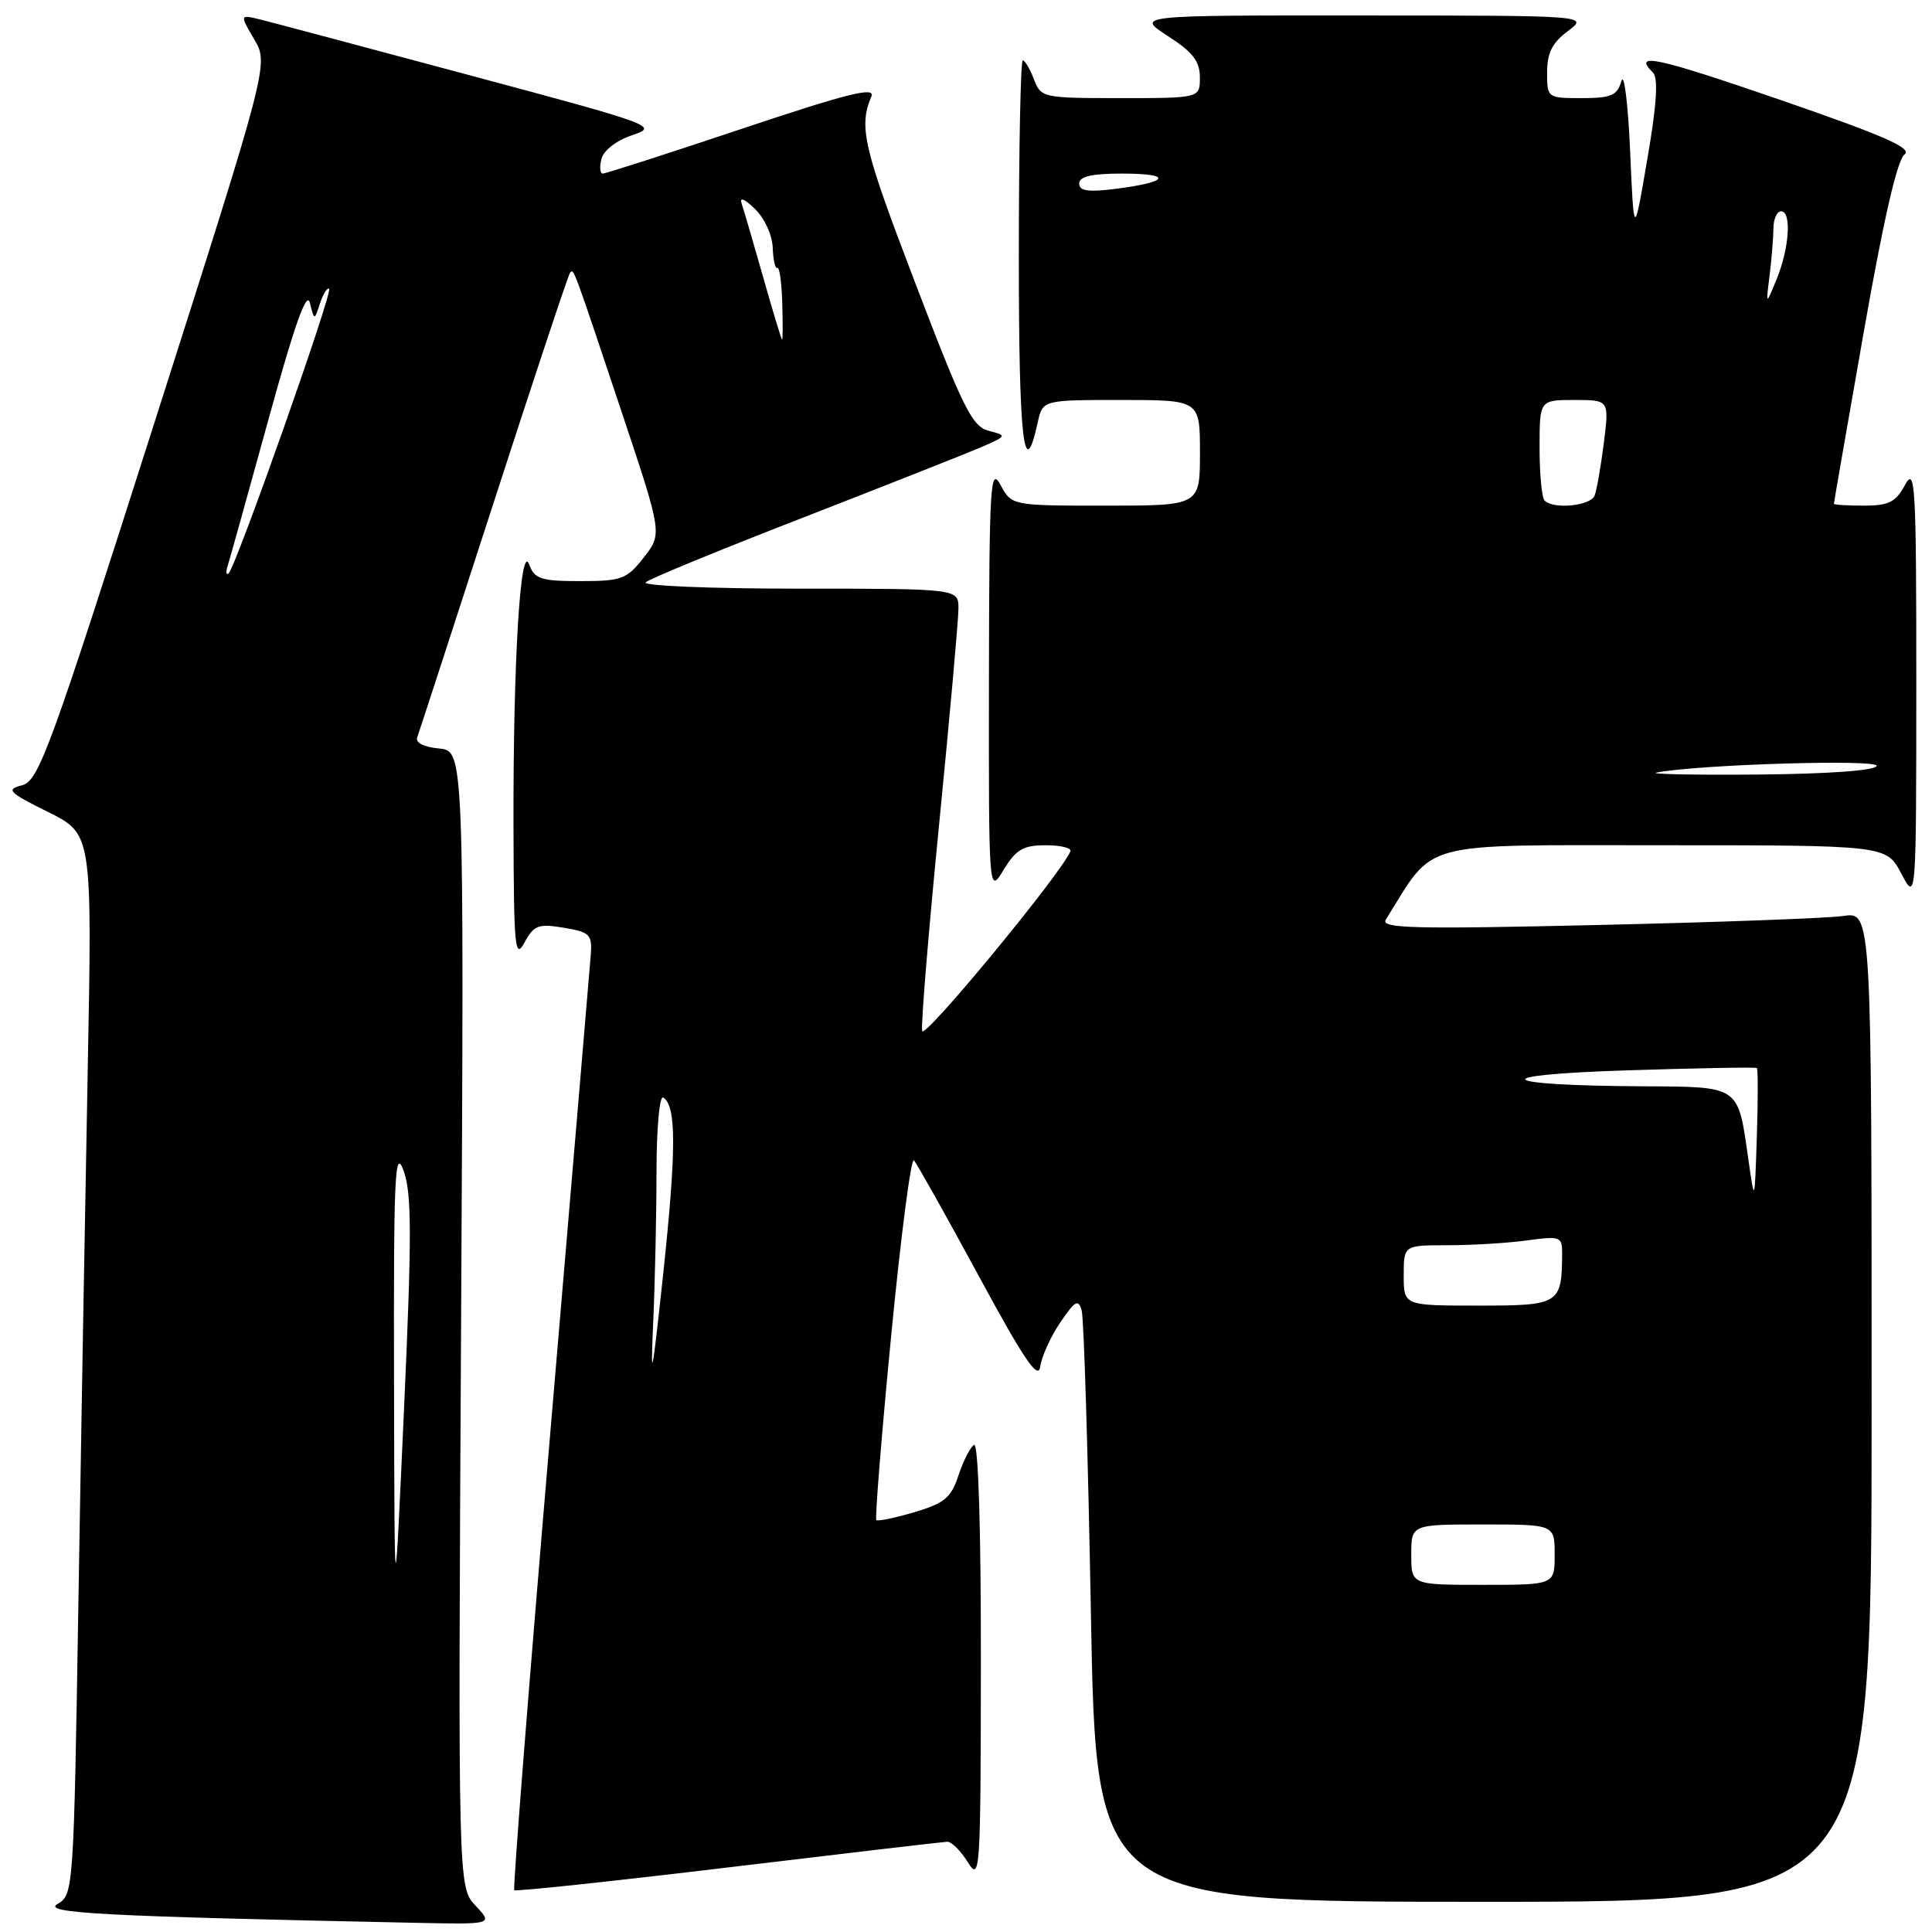 <?xml version="1.0" encoding="UTF-8" standalone="no"?>
<!DOCTYPE svg PUBLIC "-//W3C//DTD SVG 1.1//EN" "http://www.w3.org/Graphics/SVG/1.1/DTD/svg11.dtd" >
<svg xmlns="http://www.w3.org/2000/svg" xmlns:xlink="http://www.w3.org/1999/xlink" version="1.1" viewBox="0 0 256 256">
 <g >
 <path fill="currentColor"
d=" M 63.02 252.52 C 60.69 250.05 60.69 250.05 61.10 174.77 C 61.50 99.50 61.50 99.50 58.17 99.18 C 56.12 98.98 55.01 98.41 55.29 97.68 C 55.53 97.03 60.10 83.00 65.44 66.51 C 70.78 50.01 75.33 36.33 75.55 36.11 C 76.05 35.62 75.89 35.19 82.38 54.61 C 87.76 70.73 87.76 70.73 85.31 73.86 C 83.05 76.75 82.39 77.00 76.90 77.00 C 71.69 77.00 70.83 76.73 70.13 74.82 C 68.96 71.65 67.99 87.63 68.04 109.40 C 68.08 125.57 68.23 127.22 69.49 124.90 C 70.75 122.59 71.33 122.37 74.70 122.93 C 78.17 123.51 78.48 123.82 78.28 126.53 C 78.15 128.16 75.74 156.64 72.92 189.81 C 70.10 222.98 67.95 250.27 68.14 250.46 C 68.34 250.65 81.10 249.29 96.50 247.44 C 111.90 245.59 124.96 244.06 125.52 244.04 C 126.08 244.02 127.30 245.24 128.24 246.75 C 129.87 249.38 129.95 248.22 129.97 220.19 C 129.99 202.44 129.63 191.11 129.07 191.45 C 128.56 191.77 127.63 193.59 127.00 195.51 C 126.03 198.45 125.14 199.19 121.18 200.37 C 118.60 201.13 116.33 201.60 116.12 201.42 C 115.92 201.23 116.80 190.27 118.08 177.05 C 119.36 163.82 120.72 153.34 121.10 153.75 C 121.48 154.16 125.33 161.03 129.65 169.00 C 135.73 180.24 137.58 182.95 137.84 181.06 C 138.03 179.71 139.23 177.09 140.50 175.22 C 142.46 172.33 142.89 172.10 143.33 173.66 C 143.62 174.67 144.17 192.71 144.55 213.75 C 145.24 252.00 145.24 252.00 196.62 252.00 C 248.00 252.00 248.00 252.00 248.00 186.41 C 248.00 120.82 248.00 120.82 244.25 121.37 C 242.19 121.67 227.51 122.21 211.63 122.57 C 187.16 123.13 182.90 123.02 183.63 121.85 C 190.25 111.26 187.50 112.00 220.11 112.00 C 249.95 112.00 249.95 112.00 251.93 115.75 C 253.91 119.50 253.91 119.50 253.92 90.50 C 253.92 64.23 253.78 61.76 252.43 64.25 C 251.19 66.54 250.27 67.00 246.97 67.00 C 244.79 67.00 243.00 66.89 243.00 66.75 C 243.00 66.61 244.78 56.39 246.95 44.03 C 249.55 29.23 251.39 21.19 252.35 20.48 C 253.48 19.66 249.73 18.01 235.91 13.24 C 219.36 7.54 216.28 6.88 219.03 9.63 C 219.75 10.35 219.52 13.91 218.28 21.08 C 216.50 31.50 216.50 31.50 216.00 20.00 C 215.72 13.68 215.20 9.51 214.84 10.75 C 214.29 12.66 213.50 13.00 209.59 13.00 C 205.03 13.00 205.00 12.98 205.00 9.58 C 205.00 7.02 205.69 5.65 207.75 4.12 C 210.50 2.06 210.50 2.06 180.50 2.05 C 150.50 2.03 150.50 2.03 154.74 4.77 C 158.04 6.89 158.99 8.12 158.99 10.25 C 159.00 13.00 159.00 13.00 148.48 13.00 C 138.17 13.00 137.93 12.95 137.00 10.50 C 136.48 9.13 135.81 8.00 135.52 8.00 C 135.24 8.00 135.00 19.73 135.00 34.06 C 135.00 58.35 135.68 64.29 137.50 55.99 C 138.16 53.00 138.16 53.00 148.58 53.00 C 159.00 53.00 159.00 53.00 159.00 60.00 C 159.00 67.00 159.00 67.00 146.53 67.00 C 134.06 67.00 134.06 67.00 132.57 64.25 C 131.22 61.76 131.08 64.16 131.04 90.00 C 131.01 118.50 131.01 118.50 132.99 115.25 C 134.63 112.55 135.58 112.00 138.57 112.00 C 140.55 112.00 142.02 112.36 141.83 112.81 C 140.62 115.76 122.44 137.80 122.19 136.62 C 122.02 135.81 123.03 123.48 124.44 109.21 C 125.85 94.94 127.00 82.08 127.00 80.63 C 127.00 78.00 127.00 78.00 105.80 78.00 C 94.14 78.00 85.03 77.62 85.55 77.16 C 86.07 76.69 95.50 72.82 106.50 68.55 C 117.50 64.27 128.07 60.09 130.00 59.26 C 133.45 57.75 133.46 57.72 131.00 57.08 C 128.81 56.51 127.59 54.05 121.26 37.46 C 114.38 19.47 113.76 16.83 115.46 12.79 C 116.03 11.45 112.42 12.34 98.37 17.04 C 88.58 20.32 80.25 23.00 79.87 23.00 C 79.50 23.00 79.42 22.12 79.70 21.04 C 80.00 19.90 81.72 18.59 83.80 17.90 C 87.29 16.75 86.65 16.51 62.45 10.03 C 48.73 6.35 36.20 3.01 34.62 2.62 C 31.74 1.90 31.74 1.90 33.68 5.20 C 35.62 8.50 35.62 8.50 20.47 55.98 C 6.58 99.53 5.12 103.50 2.91 104.06 C 0.75 104.61 1.11 104.98 6.36 107.59 C 12.22 110.50 12.22 110.50 11.62 142.00 C 11.29 159.32 10.73 190.95 10.39 212.28 C 9.77 250.49 9.73 251.07 7.63 252.28 C 5.51 253.50 13.51 253.92 54.92 254.78 C 65.35 255.00 65.35 255.00 63.02 252.52 Z  M 52.21 183.00 C 52.15 155.74 52.32 151.98 53.47 155.10 C 54.56 158.08 54.58 163.55 53.54 186.60 C 52.28 214.50 52.28 214.50 52.21 183.00 Z  M 187.00 206.00 C 187.00 202.00 187.00 202.00 196.50 202.00 C 206.00 202.00 206.00 202.00 206.00 206.00 C 206.00 210.00 206.00 210.00 196.50 210.00 C 187.00 210.00 187.00 210.00 187.00 206.00 Z  M 86.54 175.50 C 86.79 170.00 86.99 160.86 86.99 155.19 C 87.00 149.47 87.39 145.13 87.88 145.43 C 89.63 146.51 89.63 152.30 87.88 168.77 C 86.43 182.36 86.18 183.62 86.54 175.50 Z  M 186.00 169.00 C 186.00 165.00 186.00 165.00 191.86 165.00 C 195.08 165.00 199.81 164.71 202.36 164.36 C 206.76 163.76 207.00 163.85 206.99 166.11 C 206.95 172.82 206.66 173.00 195.88 173.00 C 186.00 173.00 186.00 173.00 186.00 169.00 Z  M 231.65 153.50 C 230.27 143.79 230.59 144.01 217.71 143.94 C 198.05 143.84 196.57 142.43 215.50 141.83 C 224.85 141.53 232.63 141.39 232.79 141.52 C 232.95 141.64 232.95 145.74 232.79 150.62 C 232.50 159.50 232.50 159.50 231.65 153.50 Z  M 219.50 102.37 C 225.08 101.29 248.98 100.57 248.67 101.49 C 248.47 102.10 242.26 102.55 232.92 102.63 C 224.44 102.70 218.40 102.58 219.50 102.37 Z  M 30.16 75.00 C 30.43 74.17 32.85 65.46 35.56 55.63 C 39.01 43.07 40.64 38.46 41.06 40.13 C 41.65 42.50 41.65 42.50 42.41 40.17 C 42.84 38.90 43.38 38.04 43.61 38.28 C 44.10 38.77 31.25 75.13 30.30 75.96 C 29.96 76.26 29.90 75.83 30.16 75.00 Z  M 204.67 66.33 C 204.30 65.97 204.00 62.82 204.00 59.33 C 204.00 53.00 204.00 53.00 208.62 53.00 C 213.23 53.00 213.23 53.00 212.52 58.66 C 212.13 61.77 211.58 64.92 211.30 65.66 C 210.77 67.03 205.87 67.53 204.67 66.33 Z  M 101.13 36.75 C 99.84 32.21 98.56 27.82 98.28 27.00 C 97.96 26.06 98.61 26.31 100.02 27.67 C 101.29 28.88 102.33 31.14 102.39 32.82 C 102.45 34.46 102.72 35.67 103.00 35.50 C 103.28 35.33 103.57 37.40 103.65 40.10 C 103.73 42.79 103.73 45.00 103.63 45.00 C 103.54 45.00 102.41 41.29 101.13 36.75 Z  M 234.48 36.50 C 234.75 34.30 234.98 31.49 234.99 30.25 C 235.00 29.01 235.45 28.00 236.00 28.00 C 237.42 28.00 237.10 32.88 235.41 37.00 C 233.98 40.50 233.98 40.50 234.48 36.50 Z  M 143.00 24.32 C 143.00 23.38 144.64 23.00 148.67 23.00 C 155.39 23.00 155.01 24.10 147.99 25.00 C 144.20 25.49 143.00 25.32 143.00 24.32 Z "/>
</g>
</svg>